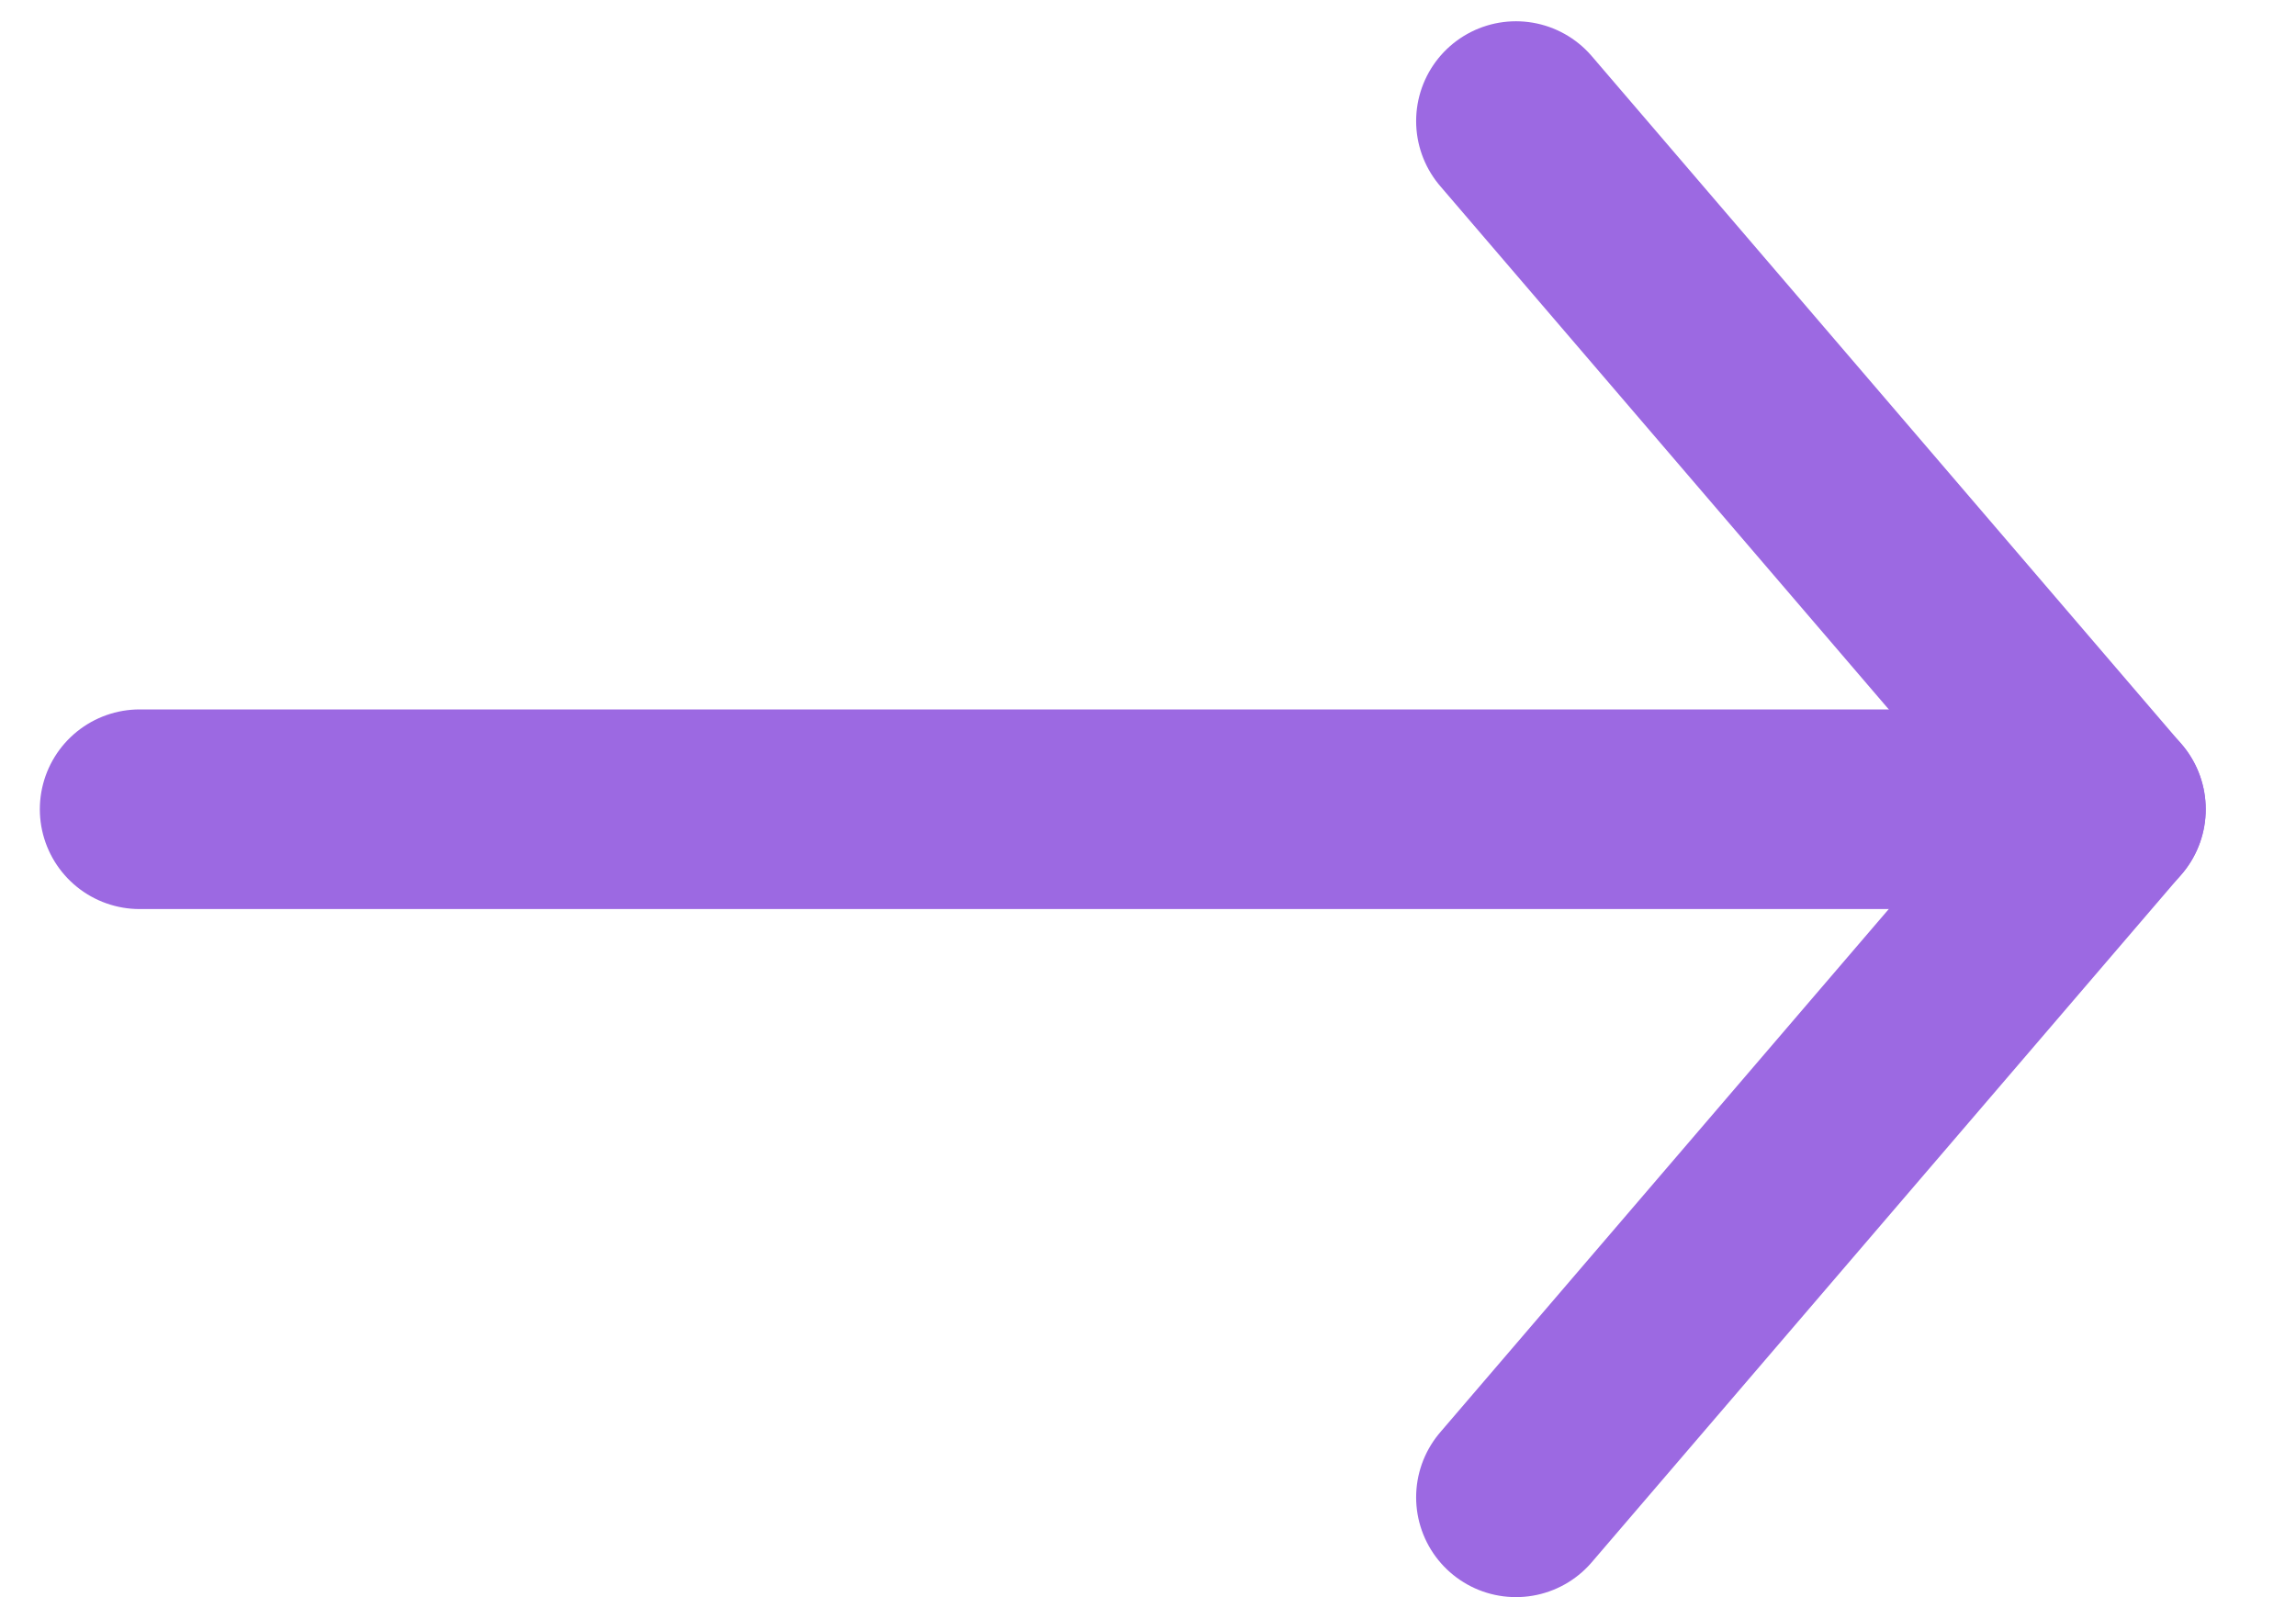 <svg width="23" height="16" viewBox="0 0 23 16" fill="none" xmlns="http://www.w3.org/2000/svg">
<path d="M15.186 15L21.095 8.107L15.186 1.213" stroke="#9C69E2" stroke-width="2" stroke-linecap="round" stroke-linejoin="round"/>
<path d="M21.096 8.107H1.399" stroke="#9C69E2" stroke-width="2" stroke-linecap="round" stroke-linejoin="round"/>
</svg>
